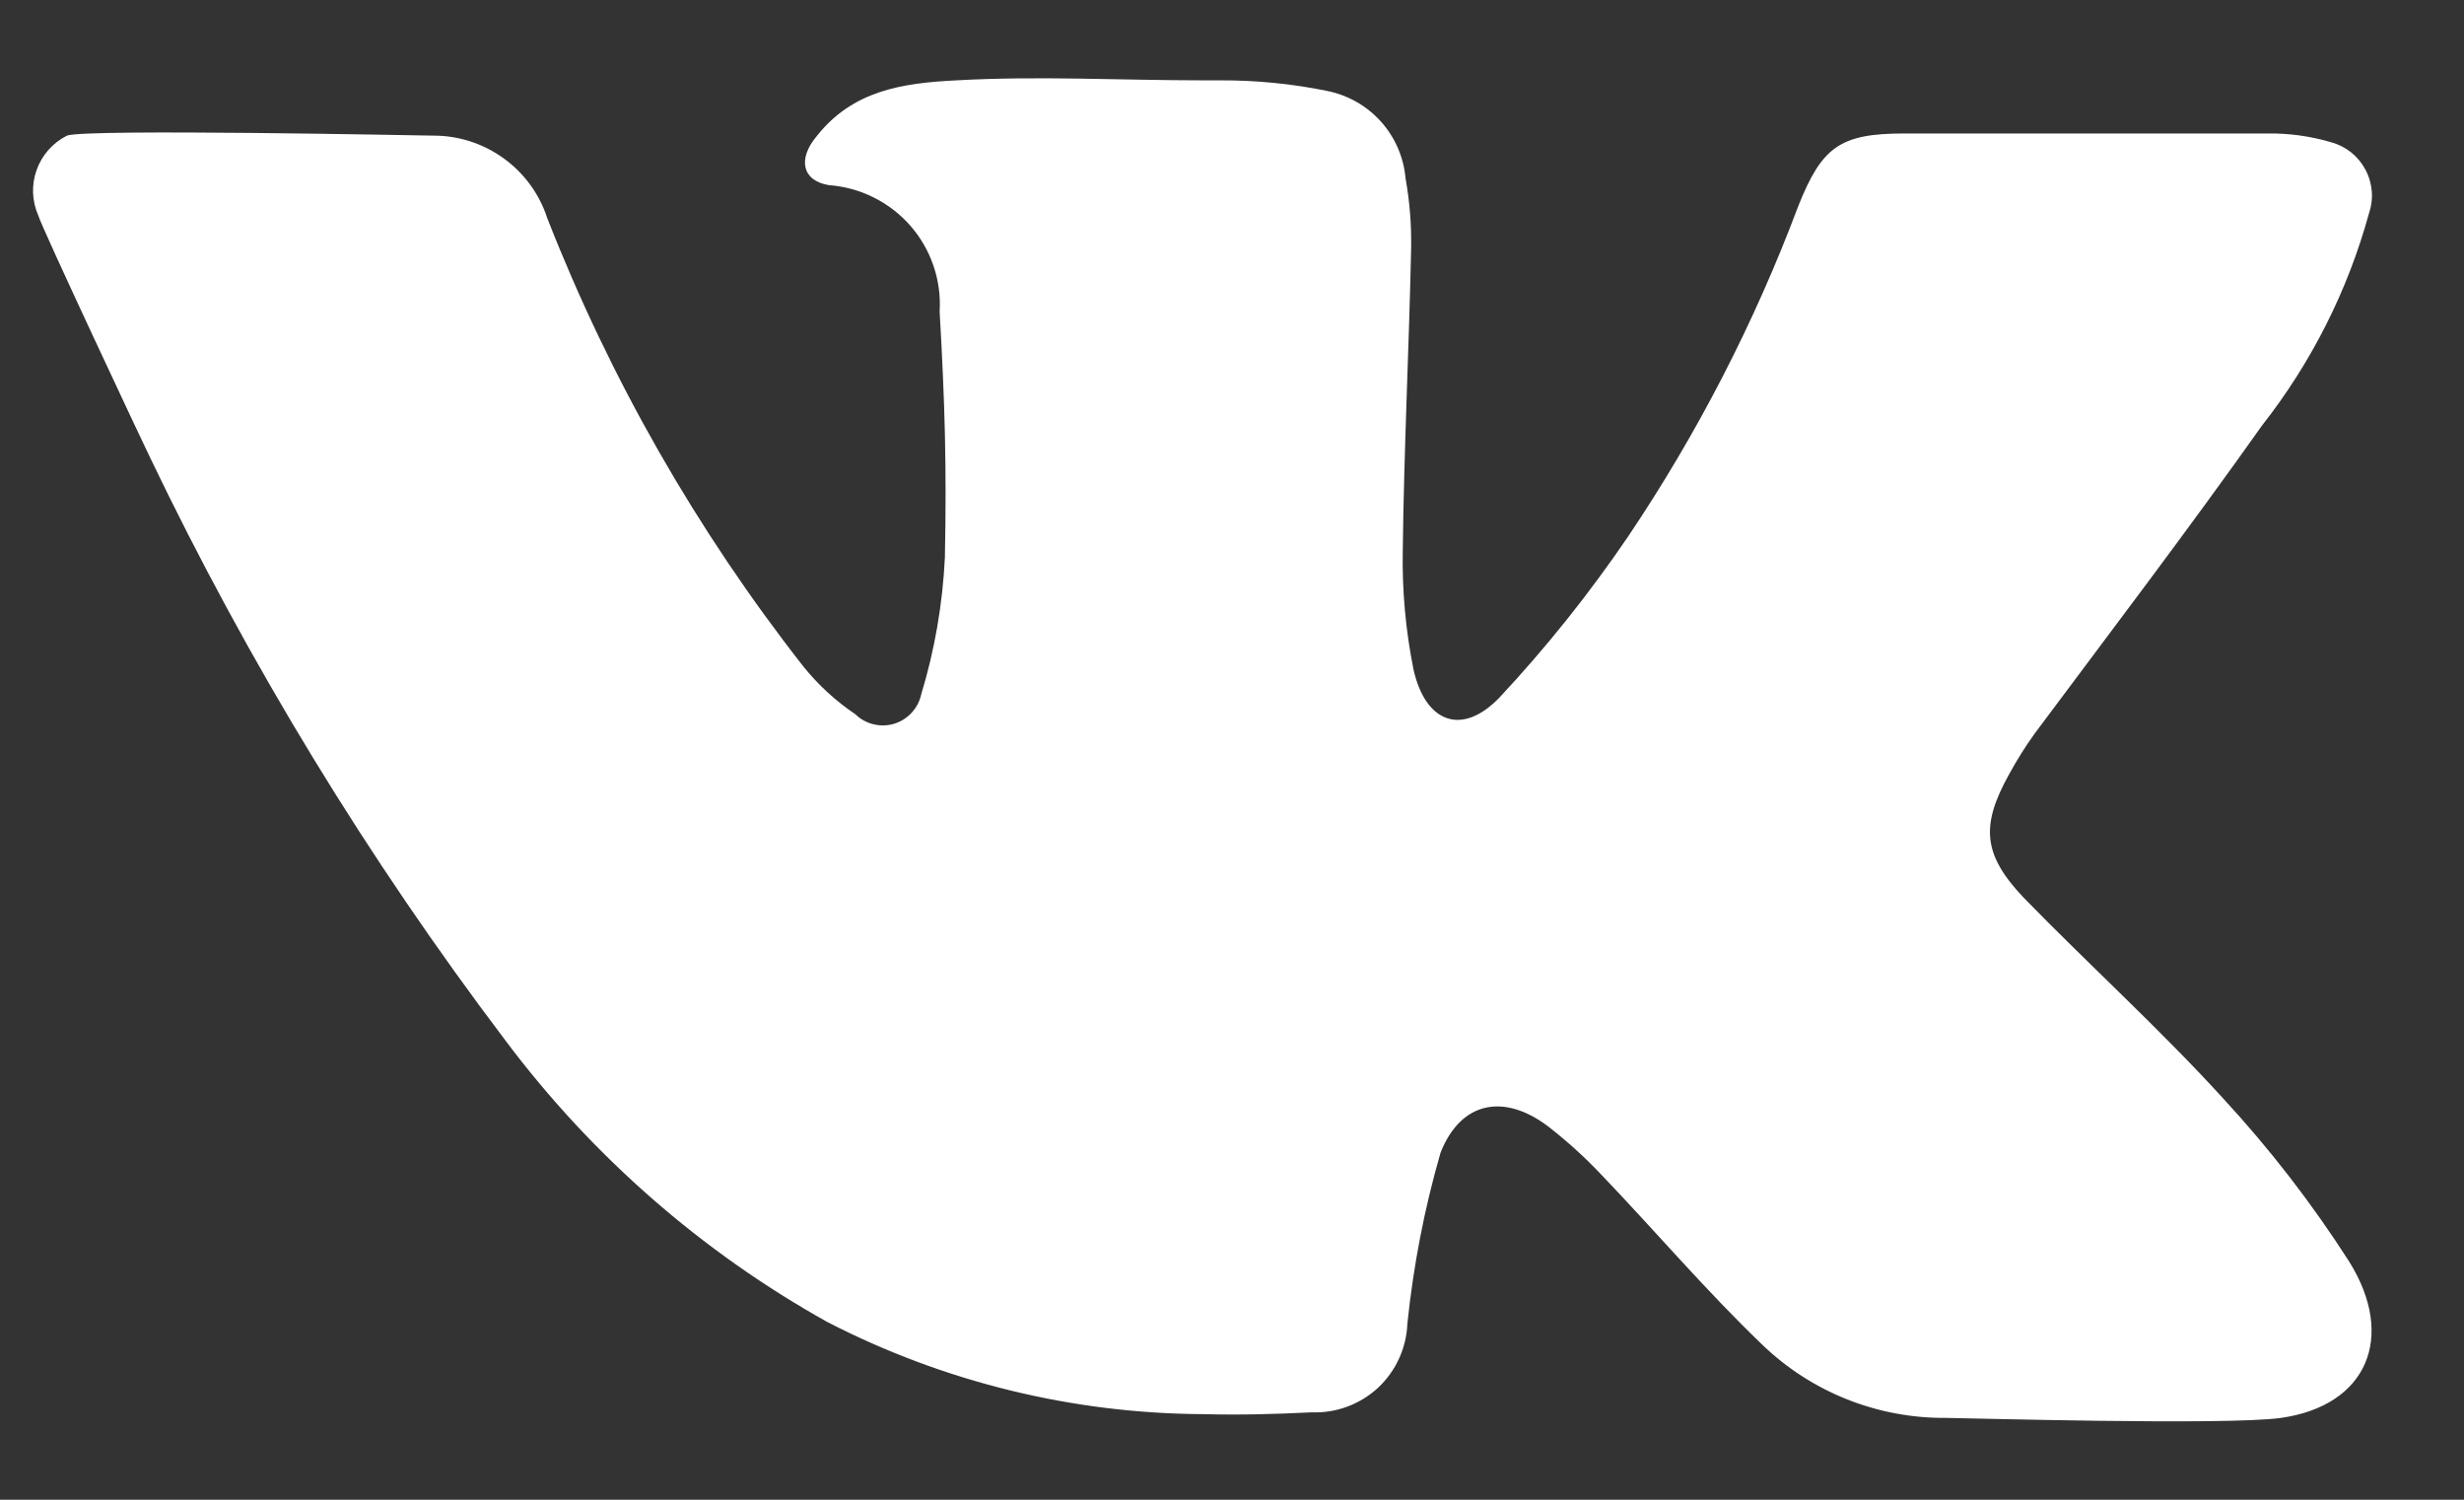 <svg width="23" height="14" viewBox="0 0 23 14" fill="none" xmlns="http://www.w3.org/2000/svg">
<rect x="0" y="0" width="23" height="14" fill="#333333" stroke="none"/>
<path d="M21.292 13.236C20.781 13.308 18.298 13.236 18.169 13.236C17.527 13.242 16.908 12.996 16.447 12.55C15.921 12.045 15.448 11.488 14.945 10.963C14.793 10.802 14.629 10.654 14.455 10.518C14.044 10.205 13.639 10.276 13.447 10.759C13.296 11.281 13.193 11.816 13.137 12.357C13.128 12.585 13.029 12.8 12.862 12.956C12.694 13.11 12.472 13.193 12.244 13.184C11.906 13.201 11.567 13.21 11.231 13.201C10.009 13.195 8.807 12.9 7.721 12.34C6.548 11.685 5.527 10.791 4.721 9.717C3.433 8.015 2.319 6.188 1.397 4.263C1.348 4.165 0.381 2.107 0.358 2.013C0.298 1.878 0.292 1.725 0.342 1.586C0.392 1.447 0.493 1.333 0.625 1.266C0.797 1.2 3.986 1.266 4.038 1.266C4.275 1.264 4.507 1.338 4.7 1.477C4.893 1.616 5.036 1.812 5.109 2.038C5.698 3.542 6.504 4.952 7.5 6.223C7.639 6.395 7.802 6.545 7.985 6.668C8.032 6.714 8.09 6.746 8.154 6.761C8.218 6.777 8.284 6.775 8.347 6.756C8.409 6.737 8.466 6.701 8.51 6.653C8.554 6.605 8.585 6.546 8.599 6.482C8.725 6.067 8.799 5.638 8.82 5.204C8.837 4.343 8.82 3.769 8.771 2.908C8.789 2.615 8.69 2.326 8.496 2.105C8.302 1.885 8.028 1.749 7.735 1.728C7.482 1.685 7.448 1.479 7.623 1.272C7.959 0.844 8.424 0.775 8.929 0.75C9.693 0.707 10.459 0.75 11.225 0.75H11.392C11.728 0.749 12.064 0.782 12.394 0.85C12.586 0.89 12.761 0.99 12.892 1.137C13.023 1.284 13.103 1.469 13.12 1.665C13.159 1.882 13.176 2.102 13.172 2.323C13.152 3.261 13.105 4.2 13.094 5.141C13.087 5.513 13.121 5.885 13.194 6.249C13.306 6.749 13.648 6.875 13.998 6.51C14.435 6.042 14.835 5.541 15.195 5.012C15.843 4.049 16.377 3.013 16.785 1.926C17.006 1.37 17.176 1.246 17.776 1.246H21.16C21.362 1.243 21.563 1.27 21.757 1.327C21.825 1.345 21.889 1.377 21.945 1.421C22 1.465 22.046 1.52 22.079 1.582C22.113 1.645 22.133 1.713 22.139 1.784C22.145 1.854 22.136 1.925 22.113 1.992C21.915 2.713 21.575 3.386 21.114 3.973C20.425 4.946 19.702 5.896 18.996 6.843C18.906 6.967 18.825 7.097 18.752 7.231C18.488 7.707 18.508 7.977 18.889 8.379C19.504 9.011 20.161 9.605 20.752 10.254C21.188 10.726 21.582 11.236 21.929 11.778C22.365 12.478 22.099 13.121 21.292 13.236Z" fill="white"/>
</svg>
